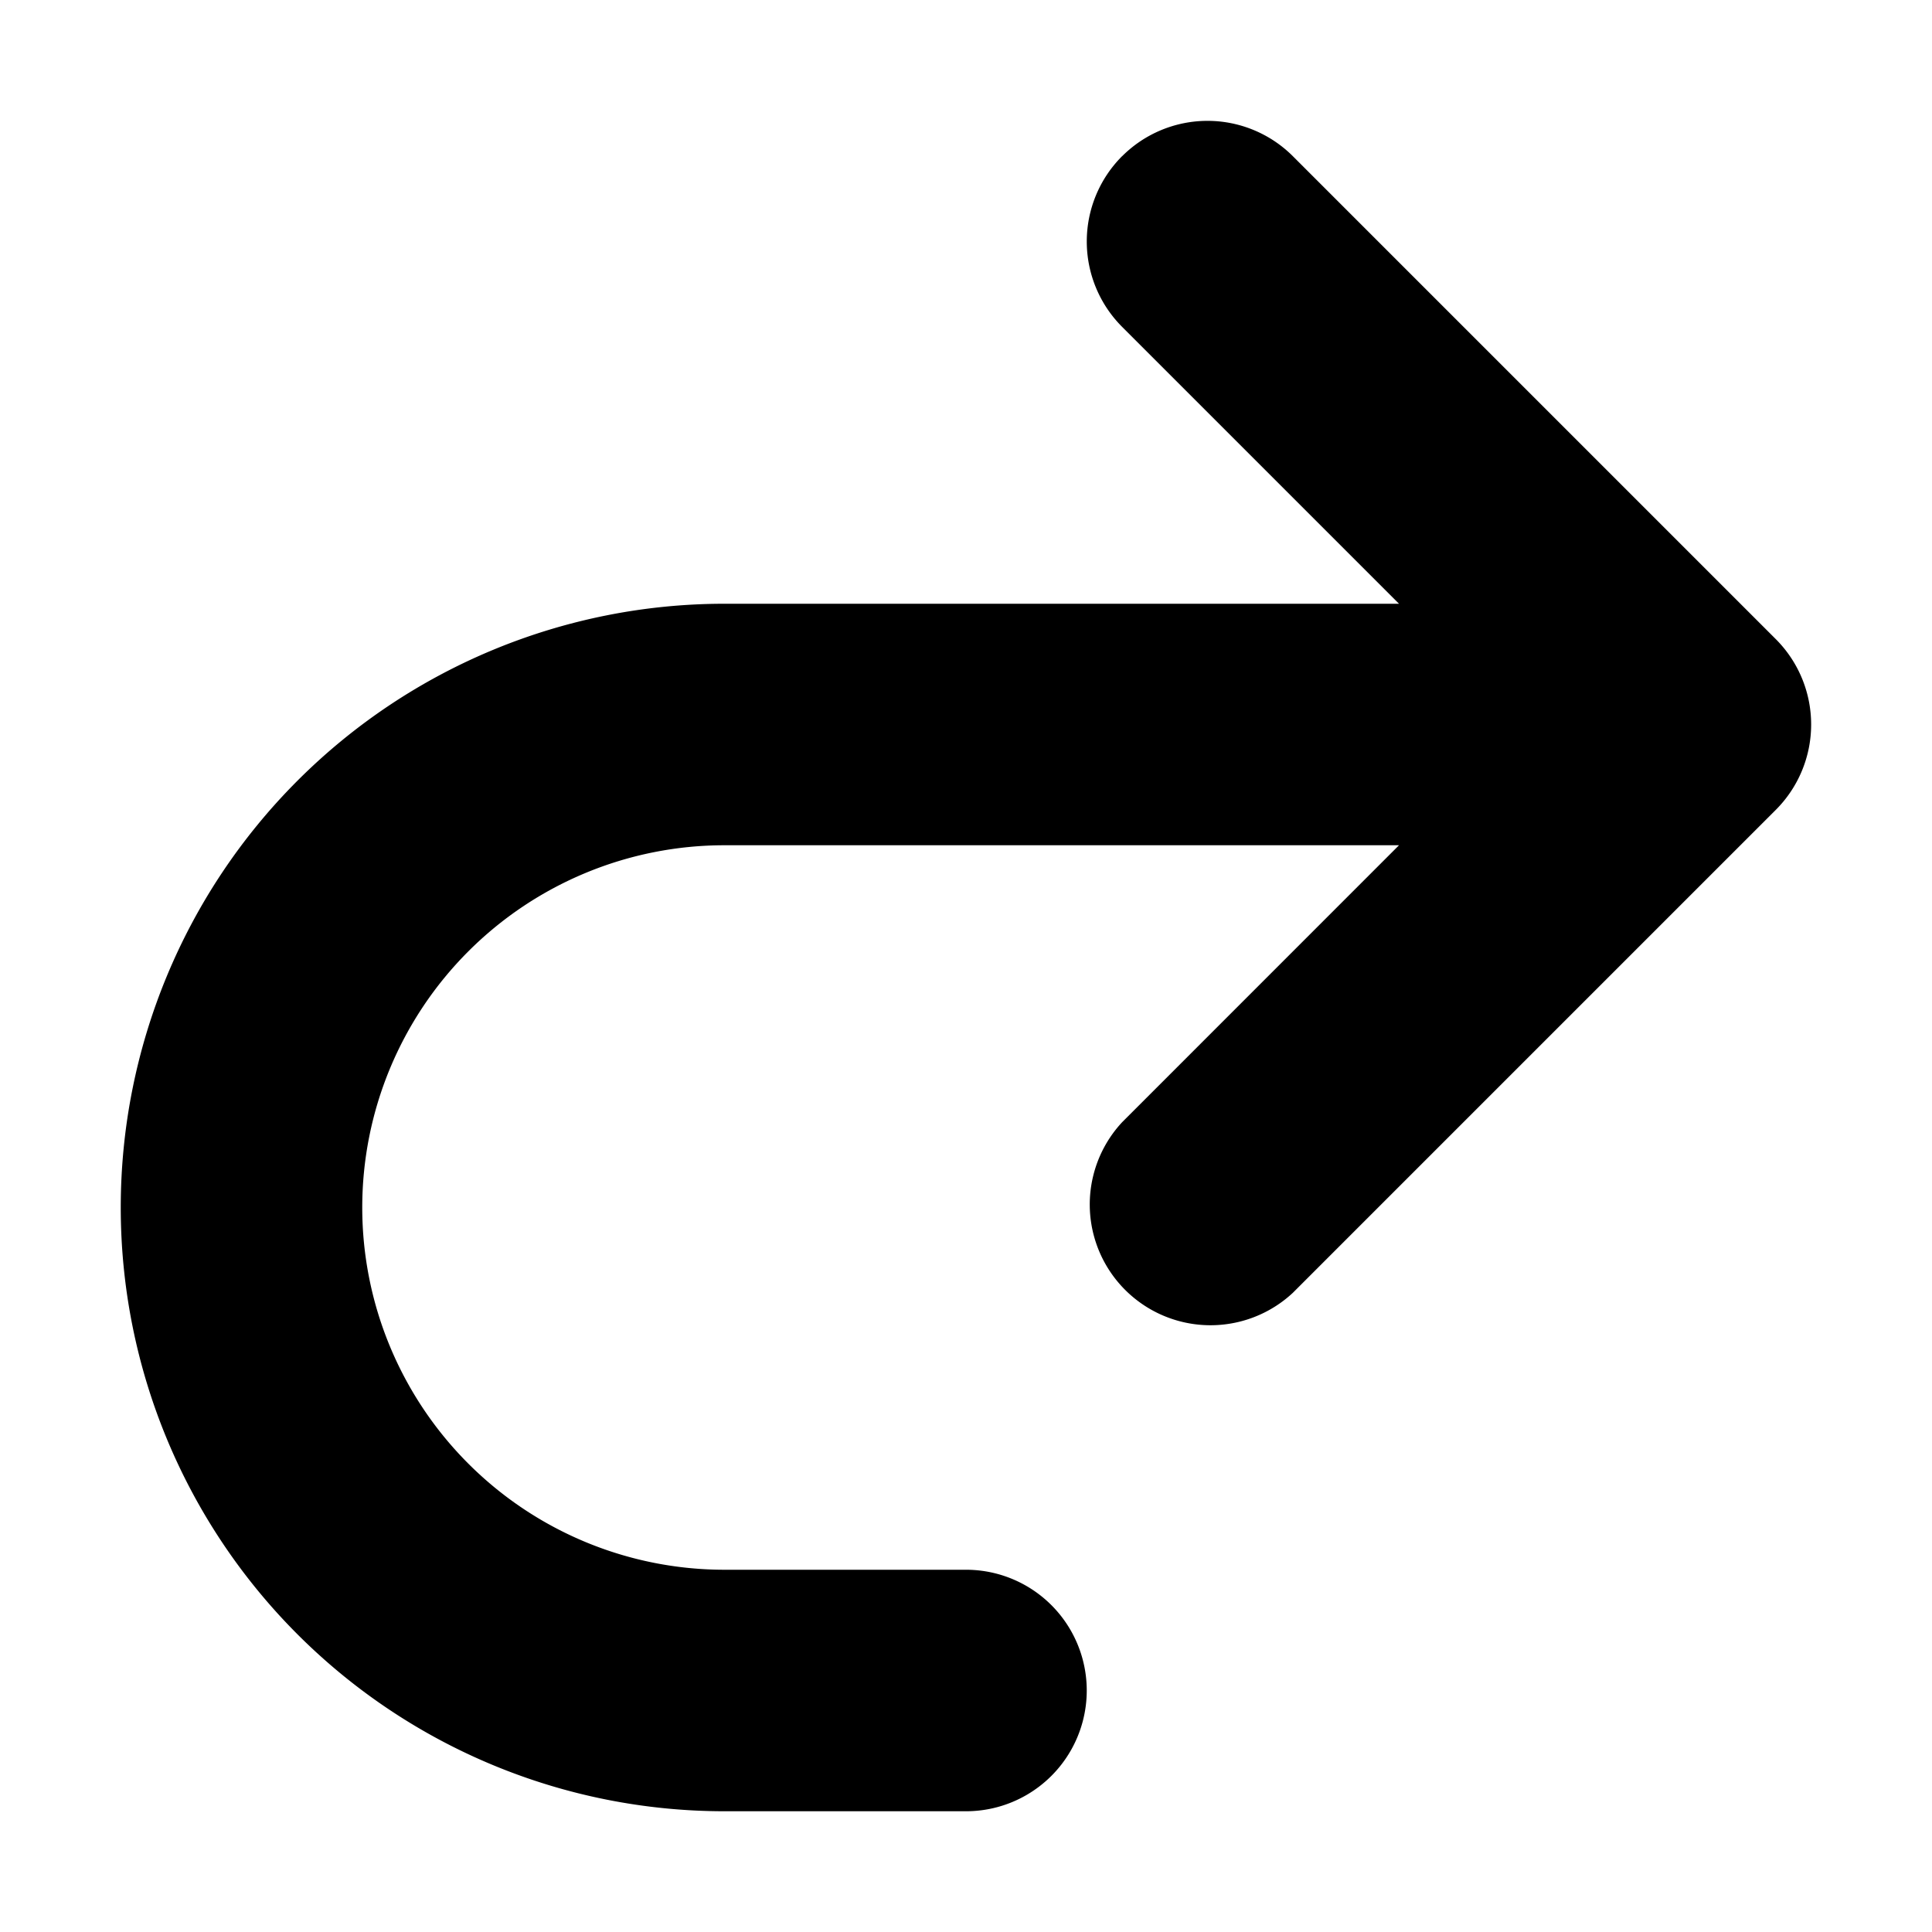 <svg xmlns="http://www.w3.org/2000/svg" viewBox="0 0 24 24"><path d="M13.94 1.94a1.5 1.5 0 012.12 0l6 6a1.5 1.5 0 010 2.12l-6 6a1.5 1.5 0 01-2.12-2.12l3.439-3.44H9a4.5 4.5 0 100 9h3a1.5 1.5 0 010 3H9a7.5 7.5 0 010-15h8.379l-3.44-3.44a1.5 1.5 0 010-2.12z"/></svg>